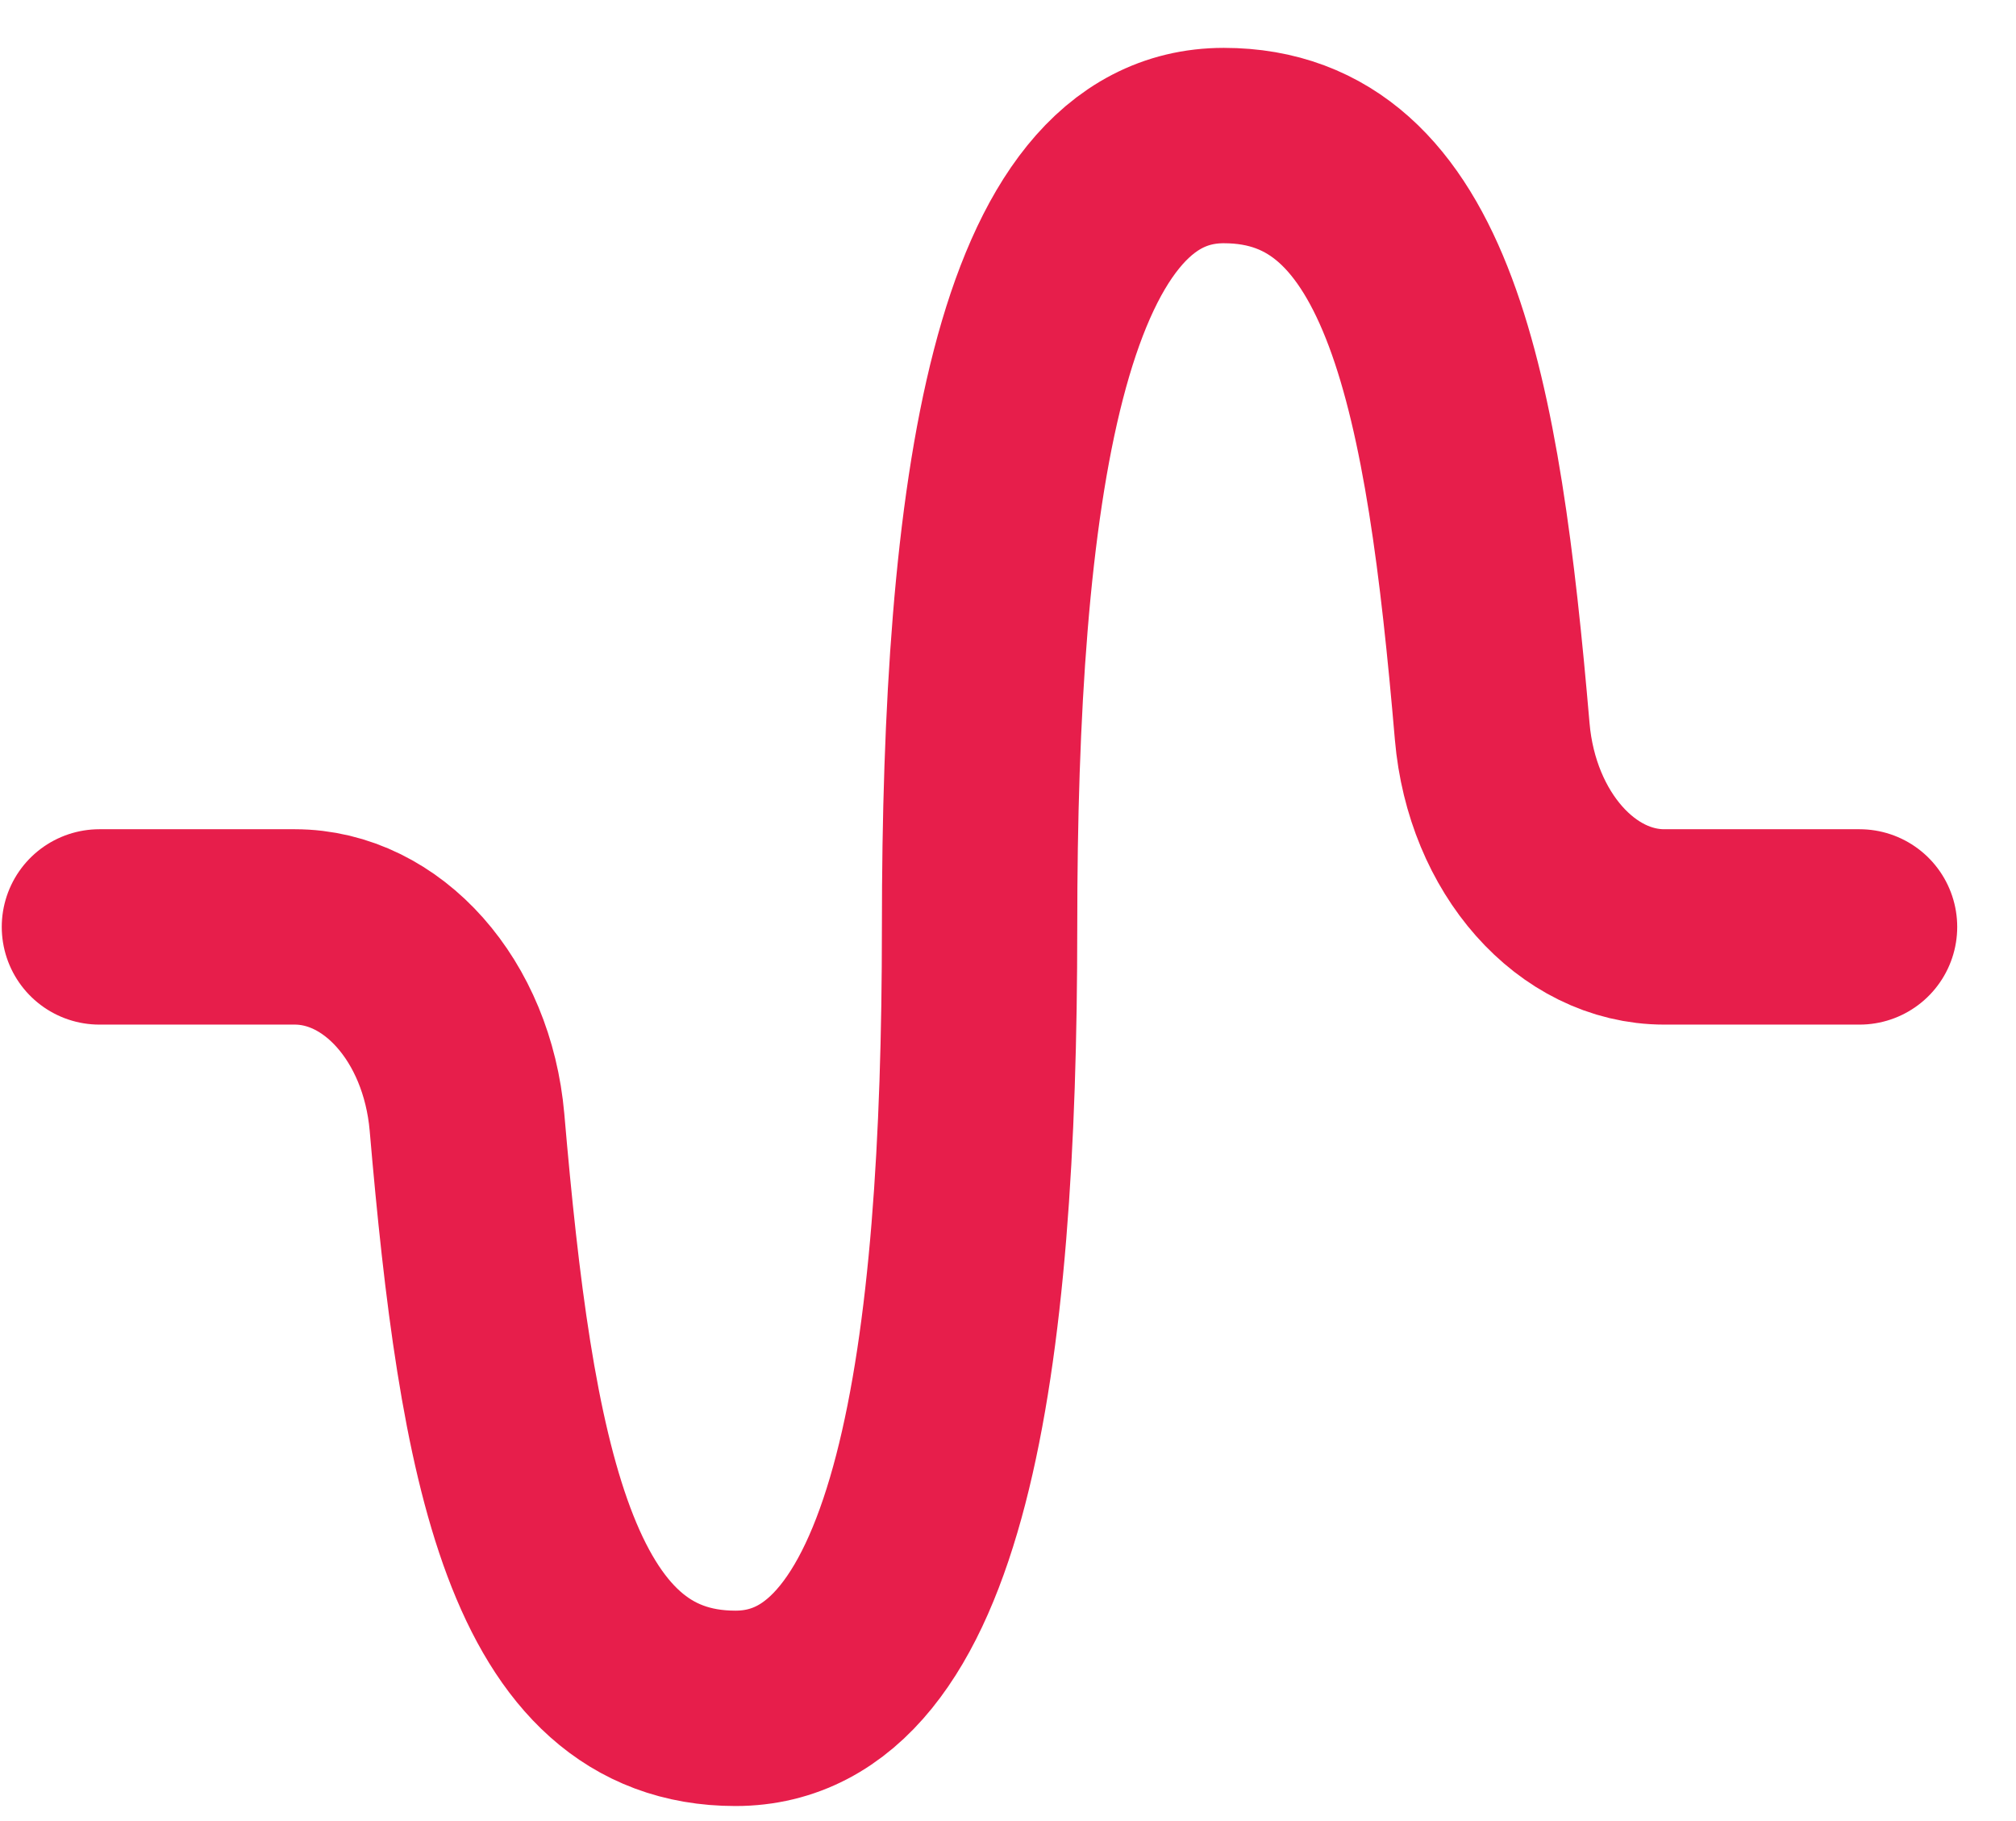 <svg width="31" height="28" viewBox="0 0 31 28" fill="none" xmlns="http://www.w3.org/2000/svg">
<path d="M28.594 14.252H25.591C24.248 14.252 23.095 12.965 22.946 11.249C22.502 6.068 21.821 2.238 18.818 2.238C15.814 2.238 15.063 7.617 15.063 14.252C15.063 20.887 14.312 26.267 11.309 26.267C8.305 26.267 7.627 22.442 7.181 17.256C7.03 15.533 5.878 14.252 4.533 14.252H1.529" stroke="#E71E4B" stroke-width="3.004" stroke-linecap="round" stroke-linejoin="round"/>
</svg>
